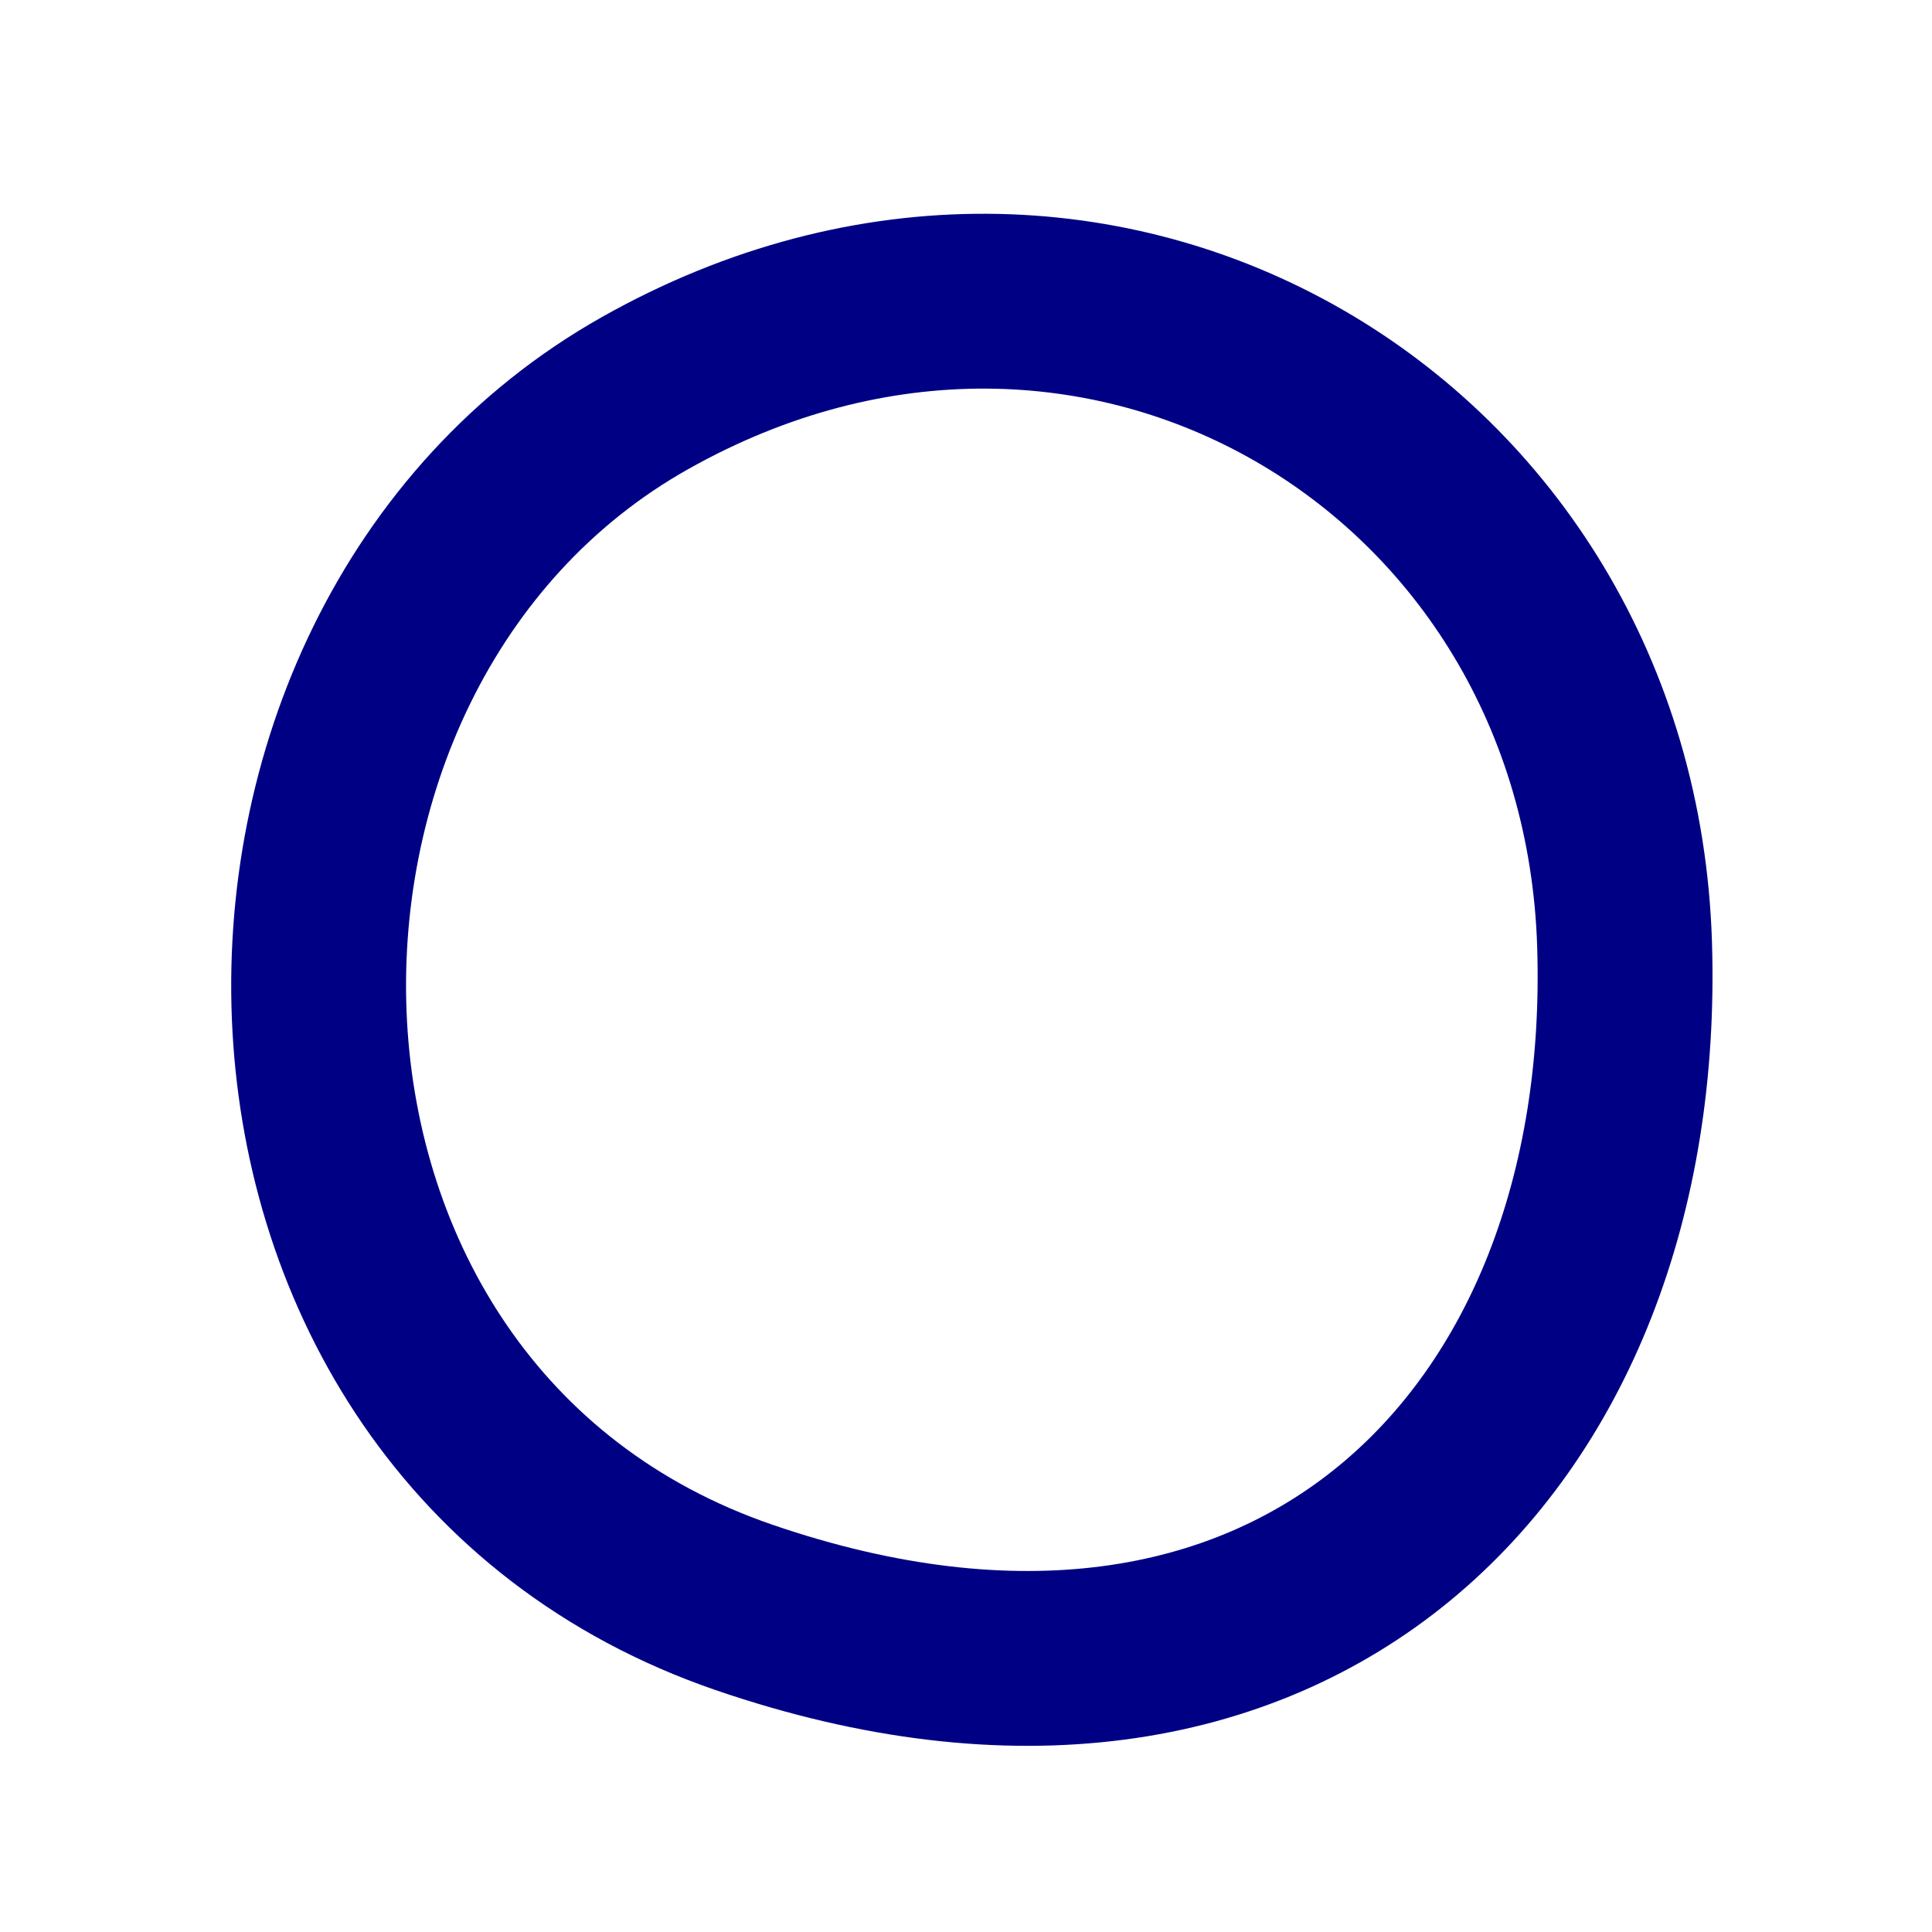 <?xml version="1.0" encoding="UTF-8" standalone="no"?>
<!-- Created with Inkscape (http://www.inkscape.org/) -->
<svg
   xmlns:dc="http://purl.org/dc/elements/1.1/"
   xmlns:cc="http://web.resource.org/cc/"
   xmlns:rdf="http://www.w3.org/1999/02/22-rdf-syntax-ns#"
   xmlns:svg="http://www.w3.org/2000/svg"
   xmlns="http://www.w3.org/2000/svg"
   xmlns:sodipodi="http://sodipodi.sourceforge.net/DTD/sodipodi-0.dtd"
   xmlns:inkscape="http://www.inkscape.org/namespaces/inkscape"
   width="16px"
   height="16px"
   id="svg6194"
   sodipodi:version="0.32"
   inkscape:version="0.45"
   sodipodi:docbase="/home/aron"
   sodipodi:docname="o3.svg"
   inkscape:output_extension="org.inkscape.output.svg.inkscape"
   sodipodi:modified="true">
  <defs
     id="defs6196" />
  <sodipodi:namedview
     id="base"
     pagecolor="#ffffff"
     bordercolor="#666666"
     borderopacity="1.0"
     inkscape:pageopacity="0.0"
     inkscape:pageshadow="2"
     inkscape:zoom="22.197802"
     inkscape:cx="8"
     inkscape:cy="7.640585"
     inkscape:current-layer="layer1"
     showgrid="false"
     inkscape:grid-bbox="true"
     inkscape:document-units="px"
     inkscape:window-width="770"
     inkscape:window-height="584"
     inkscape:window-x="263"
     inkscape:window-y="176" />
  <g
     id="layer1"
     inkscape:label="Layer 1"
     inkscape:groupmode="layer">
    <path
       style="fill:none;fill-rule:evenodd;stroke:#000085;stroke-width:1.448;stroke-linecap:butt;stroke-linejoin:miter;stroke-opacity:1;stroke-miterlimit:4;stroke-dasharray:none"
       d="M 5.341,3.256 C 1.571,5.381 1.656,11.765 6.162,13.312 C 10.668,14.858 13.585,11.963 13.454,7.819 C 13.323,3.675 9.091,1.142 5.341,3.256 z "
       id="path9153"
       sodipodi:nodetypes="czzz" />
  </g>
</svg>
